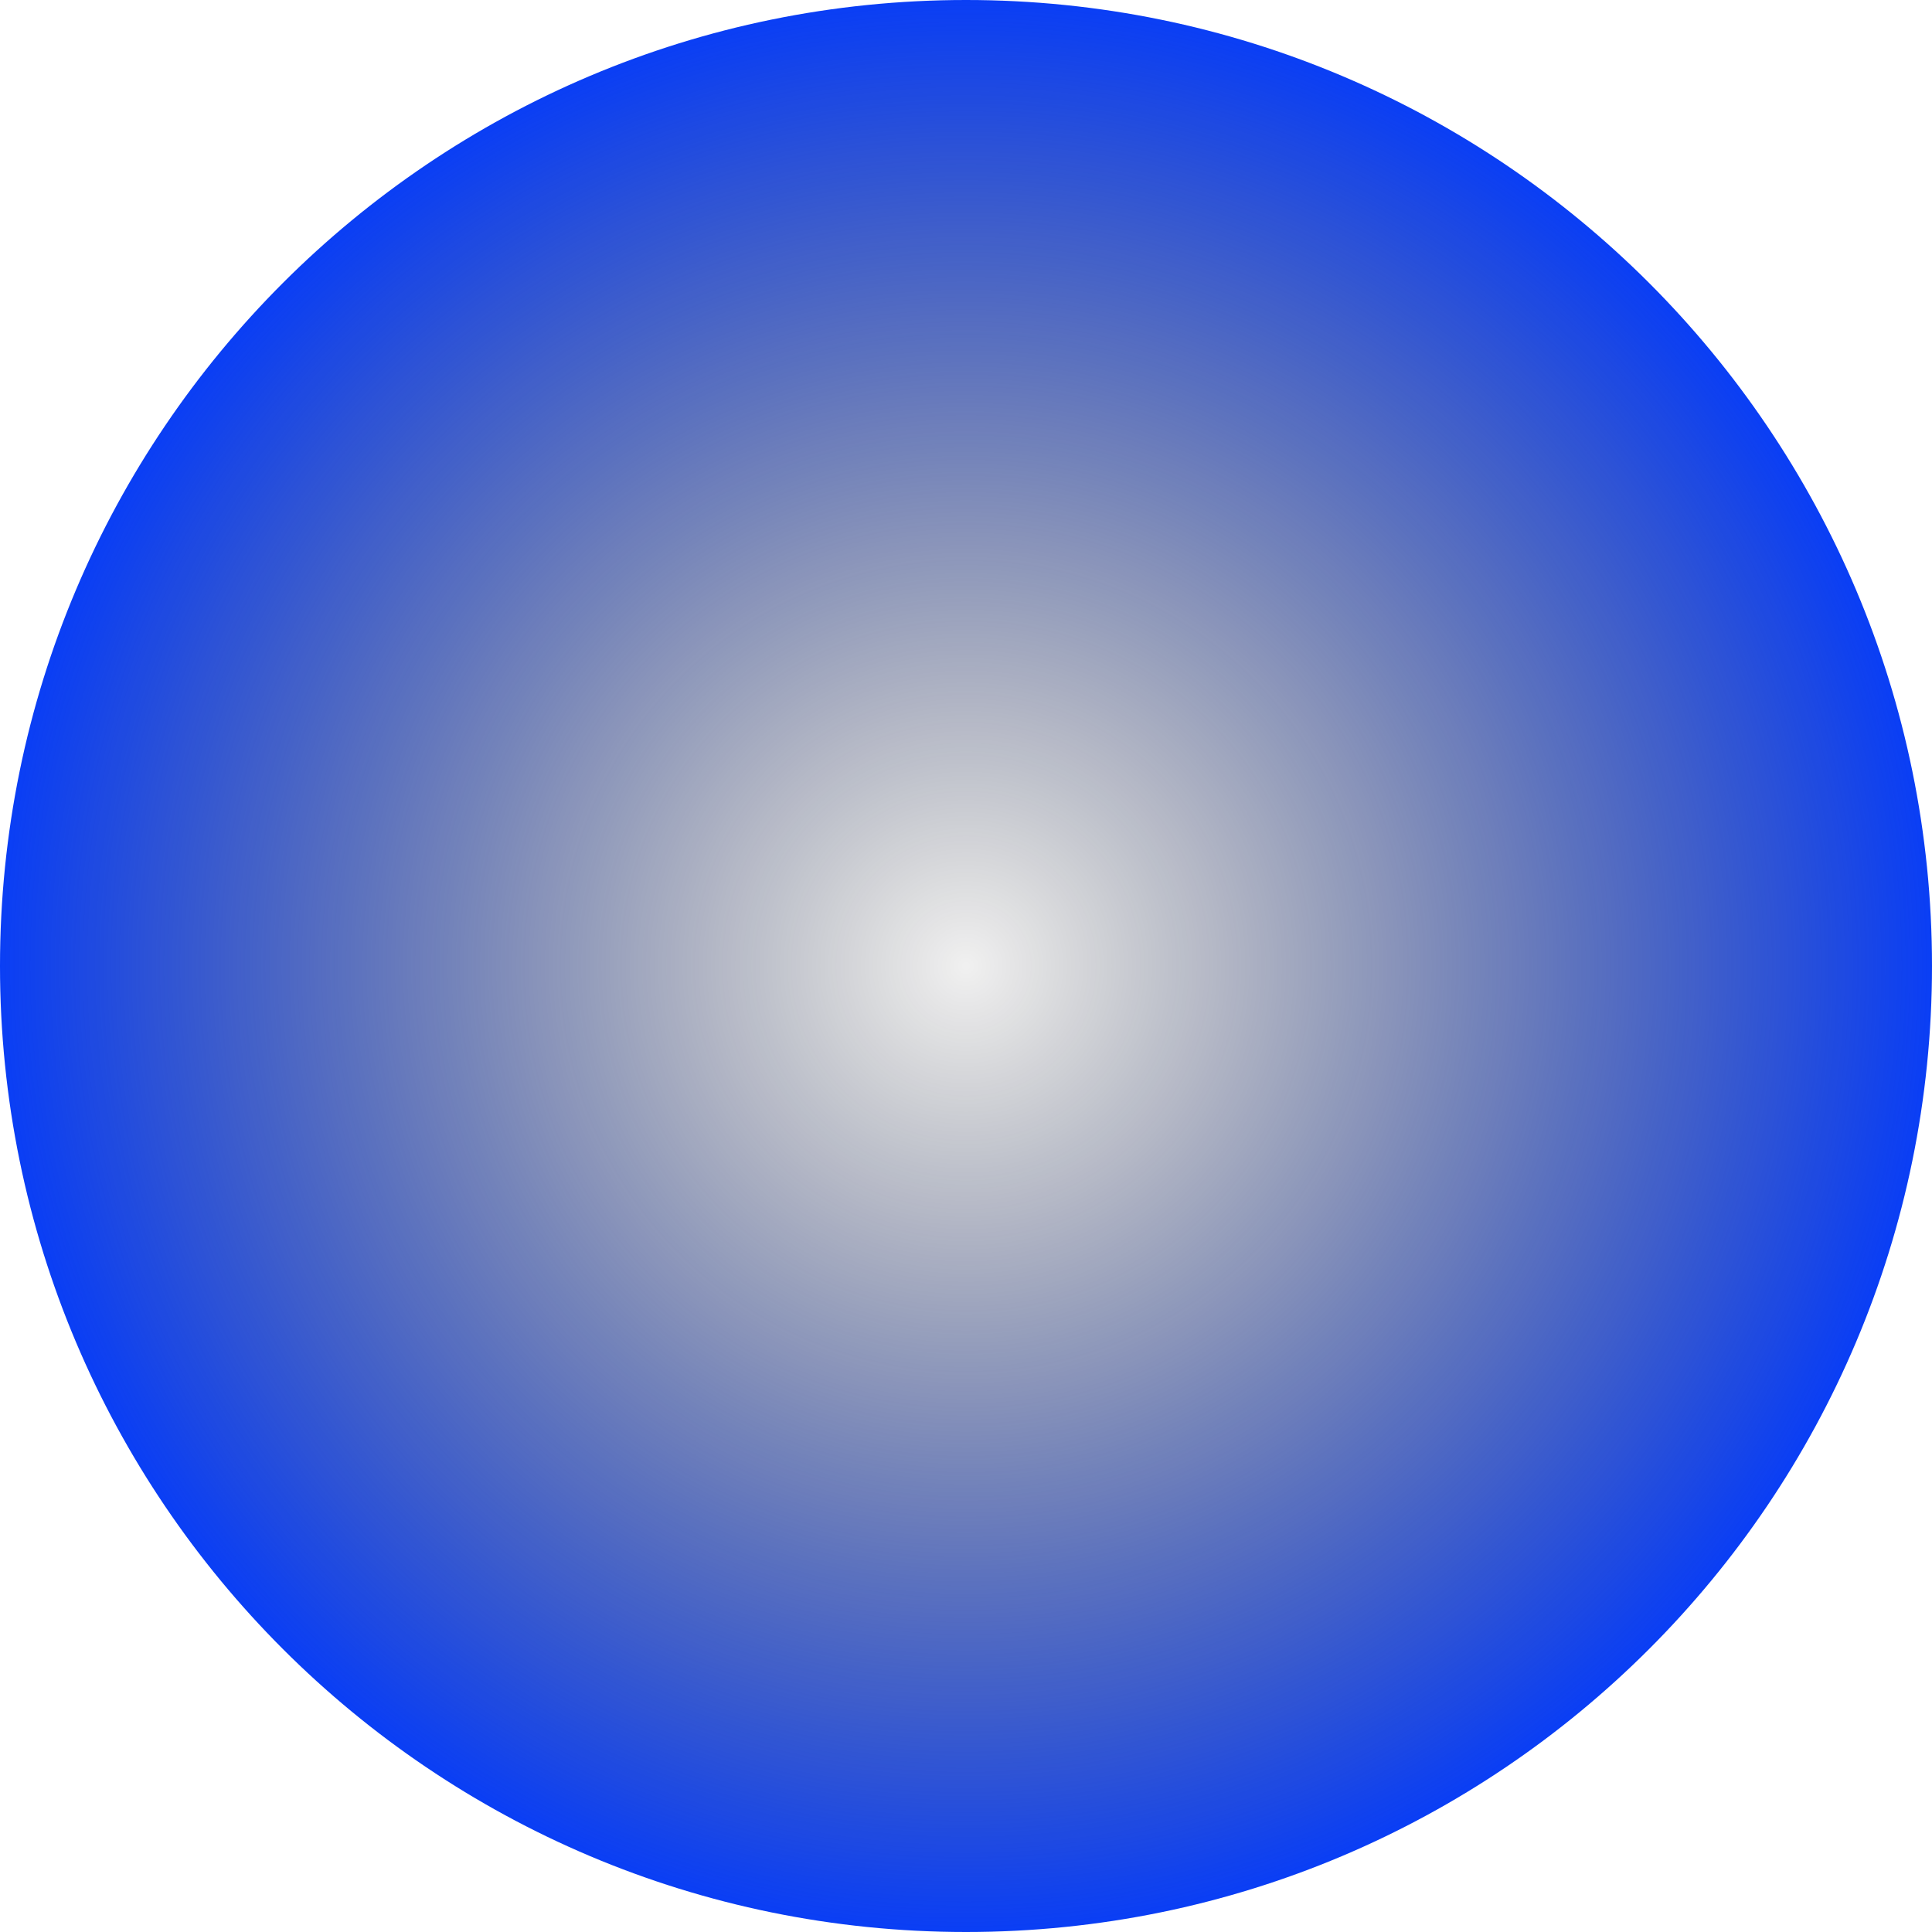 <svg width="32" height="32" viewBox="0 0 32 32" fill="none" xmlns="http://www.w3.org/2000/svg">
<path d="M32 16C32 24.837 24.837 32 16 32C7.163 32 0 24.837 0 16C0 7.163 7.163 0 16 0C24.837 0 32 7.163 32 16Z" fill="url(#paint0_diamond_12_9)"/>
<defs>
<radialGradient id="paint0_diamond_12_9" cx="0" cy="0" r="1" gradientUnits="userSpaceOnUse" gradientTransform="translate(16 16) rotate(90) scale(16)">
<stop stop-opacity="0.057"/>
<stop offset="1" stop-color="#083DF7"/>
<stop offset="1" stop-color="#0046F9" stop-opacity="0.951"/>
<stop offset="1" stop-color="#183E9E" stop-opacity="0"/>
</radialGradient>
</defs>
</svg>
